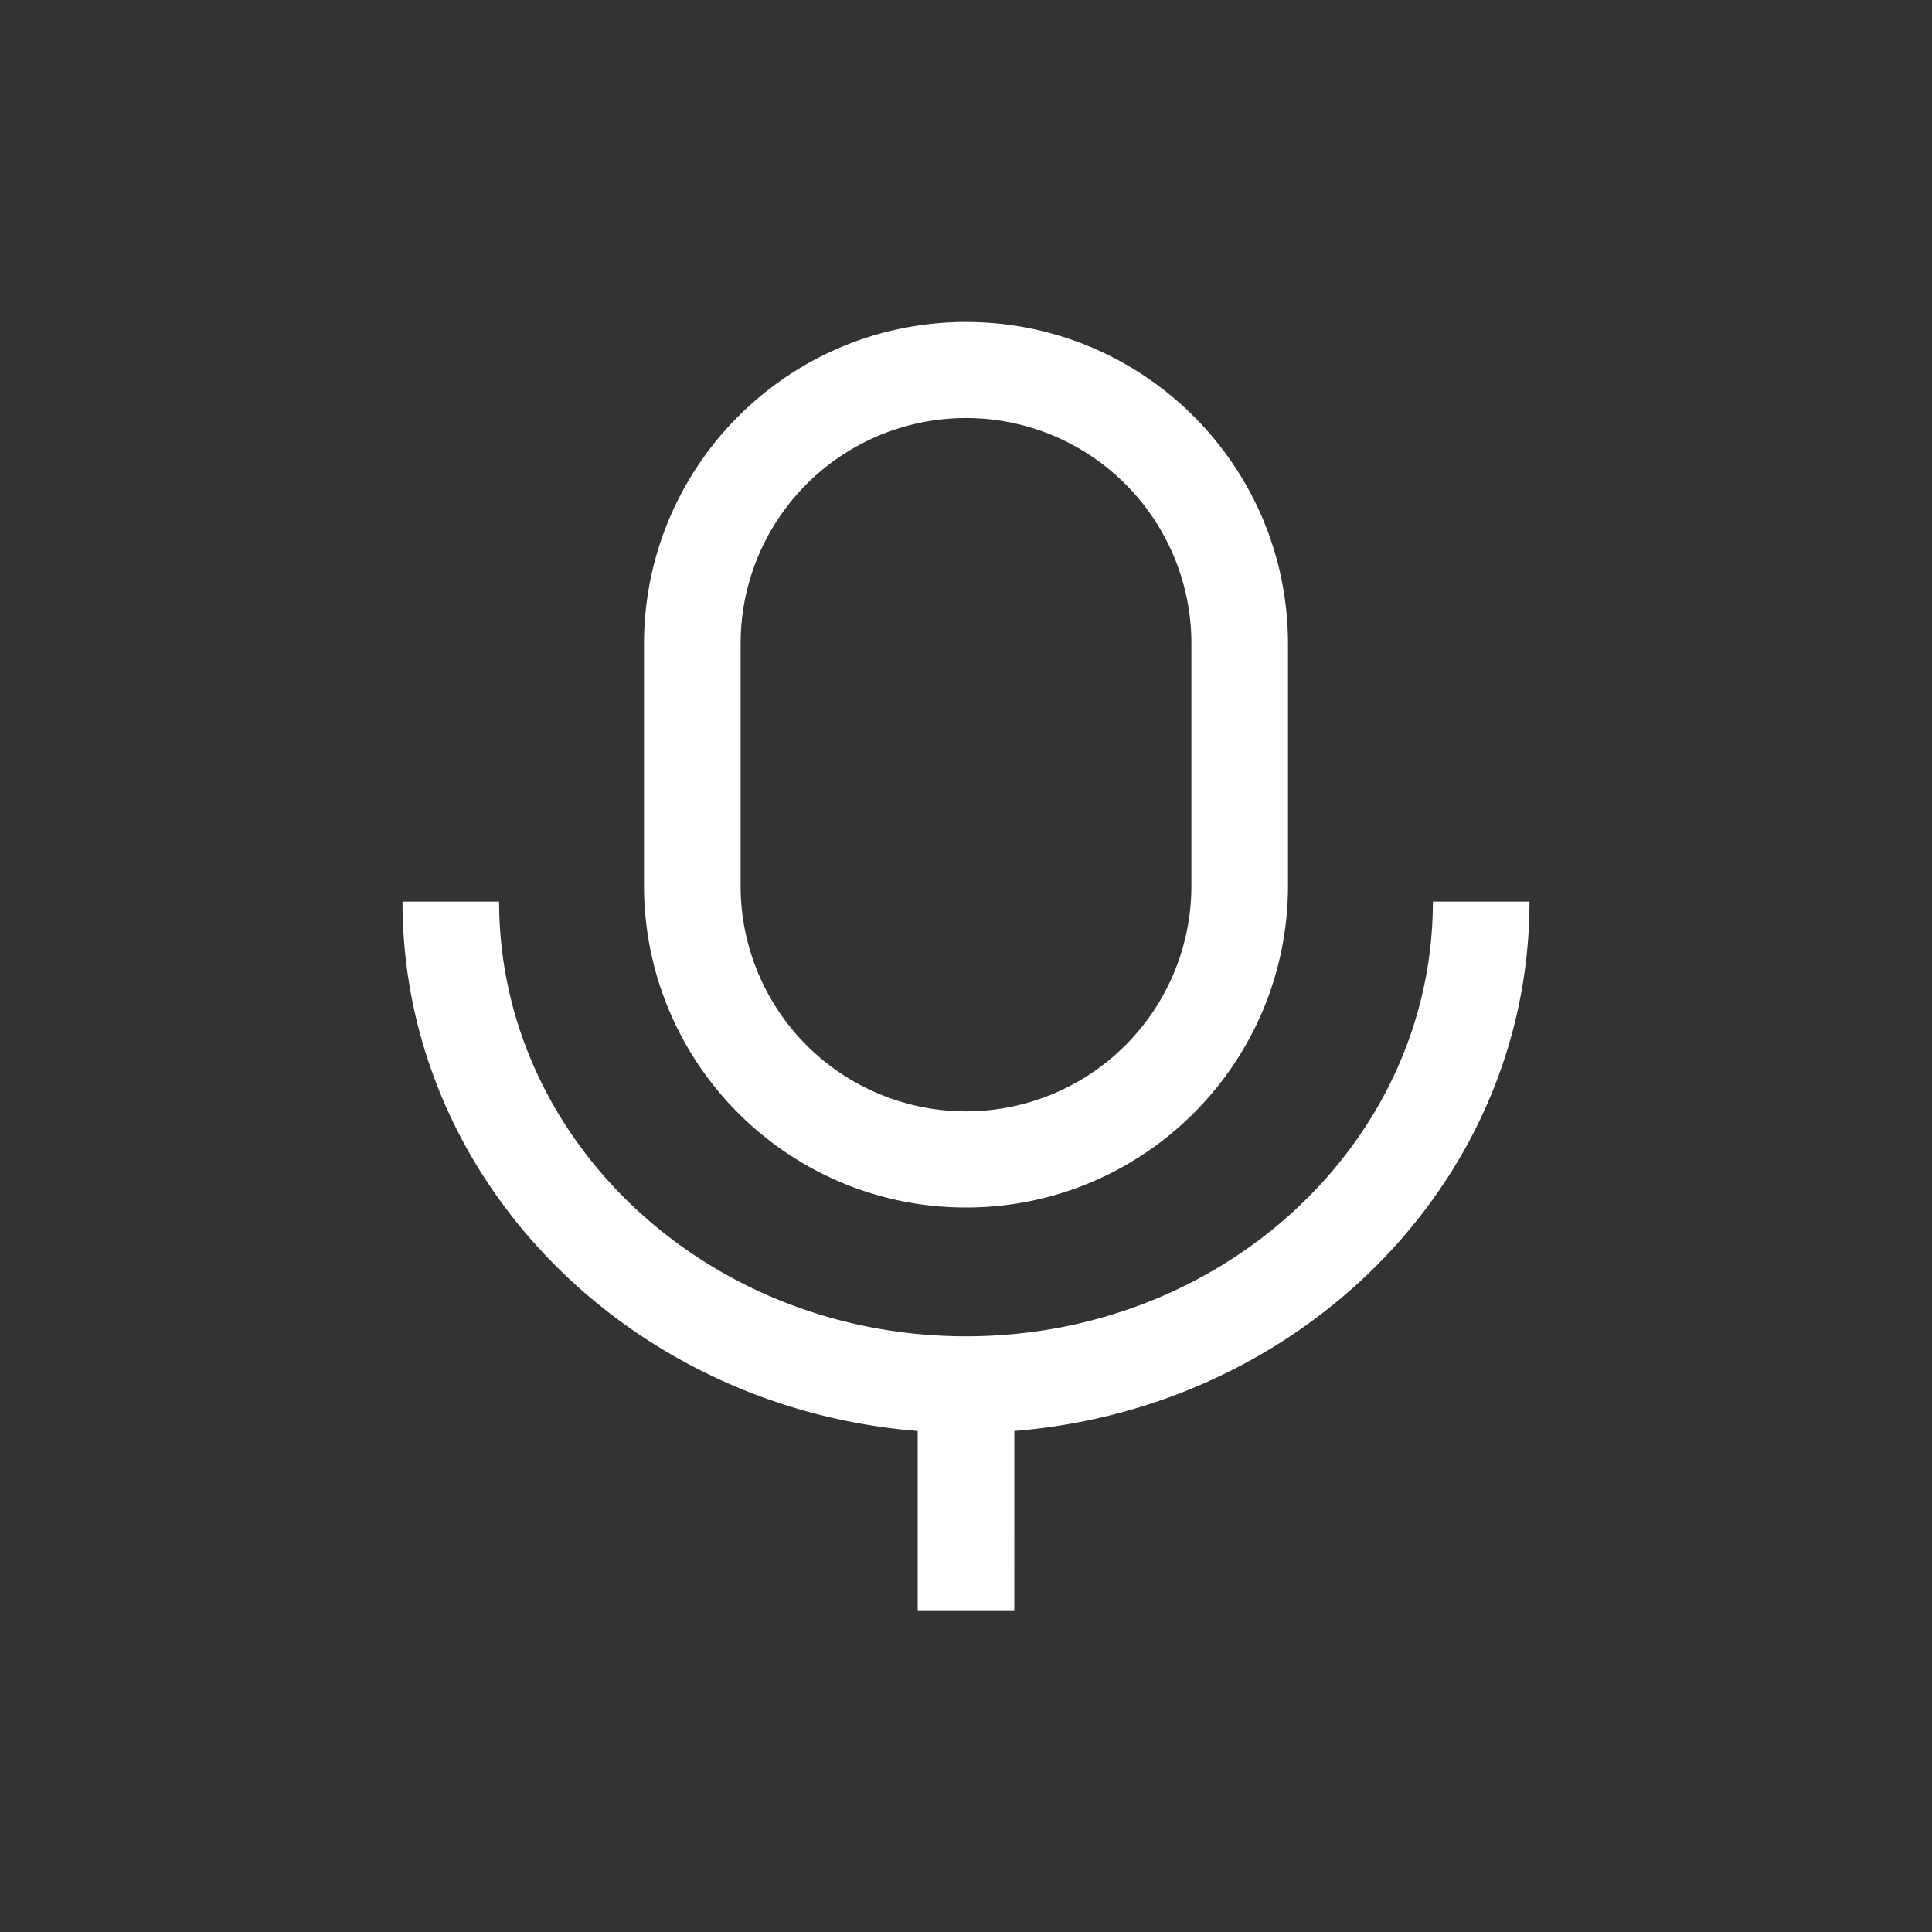 <svg xmlns="http://www.w3.org/2000/svg" viewBox="0 0 1024 1024"><rect x="0" y="0" width="1024" height="1024" fill="#333333" stroke="none"/><path fill="#fff" fill-rule="evenodd" d="M512 170.662C606.26 170.662 682.662 247.078 682.662 341.338V469.338C682.662 563.584 606.246 640 512 640 417.74 640 341.338 563.584 341.338 469.338V341.338C341.338 247.078 417.754 170.662 512 170.662ZM264.538 477.862C264.538 604.736 374.976 708.262 512 708.262 647.654 708.262 757.248 606.797 759.424 481.664L759.475 477.862H810.662C810.662 625.6 690.278 746.214 537.612 758.438L537.6 853.466H486.4V758.45C335.334 746.342 215.885 628.147 213.376 482.534L213.338 477.862H264.538ZM392.563 338.662A119.462 119.462 0 0 1 631.463 341.338V469.338L631.436 472A119.462 119.462 0 0 1 392.537 469.338V341.338L392.564 338.662Z"></path></svg>